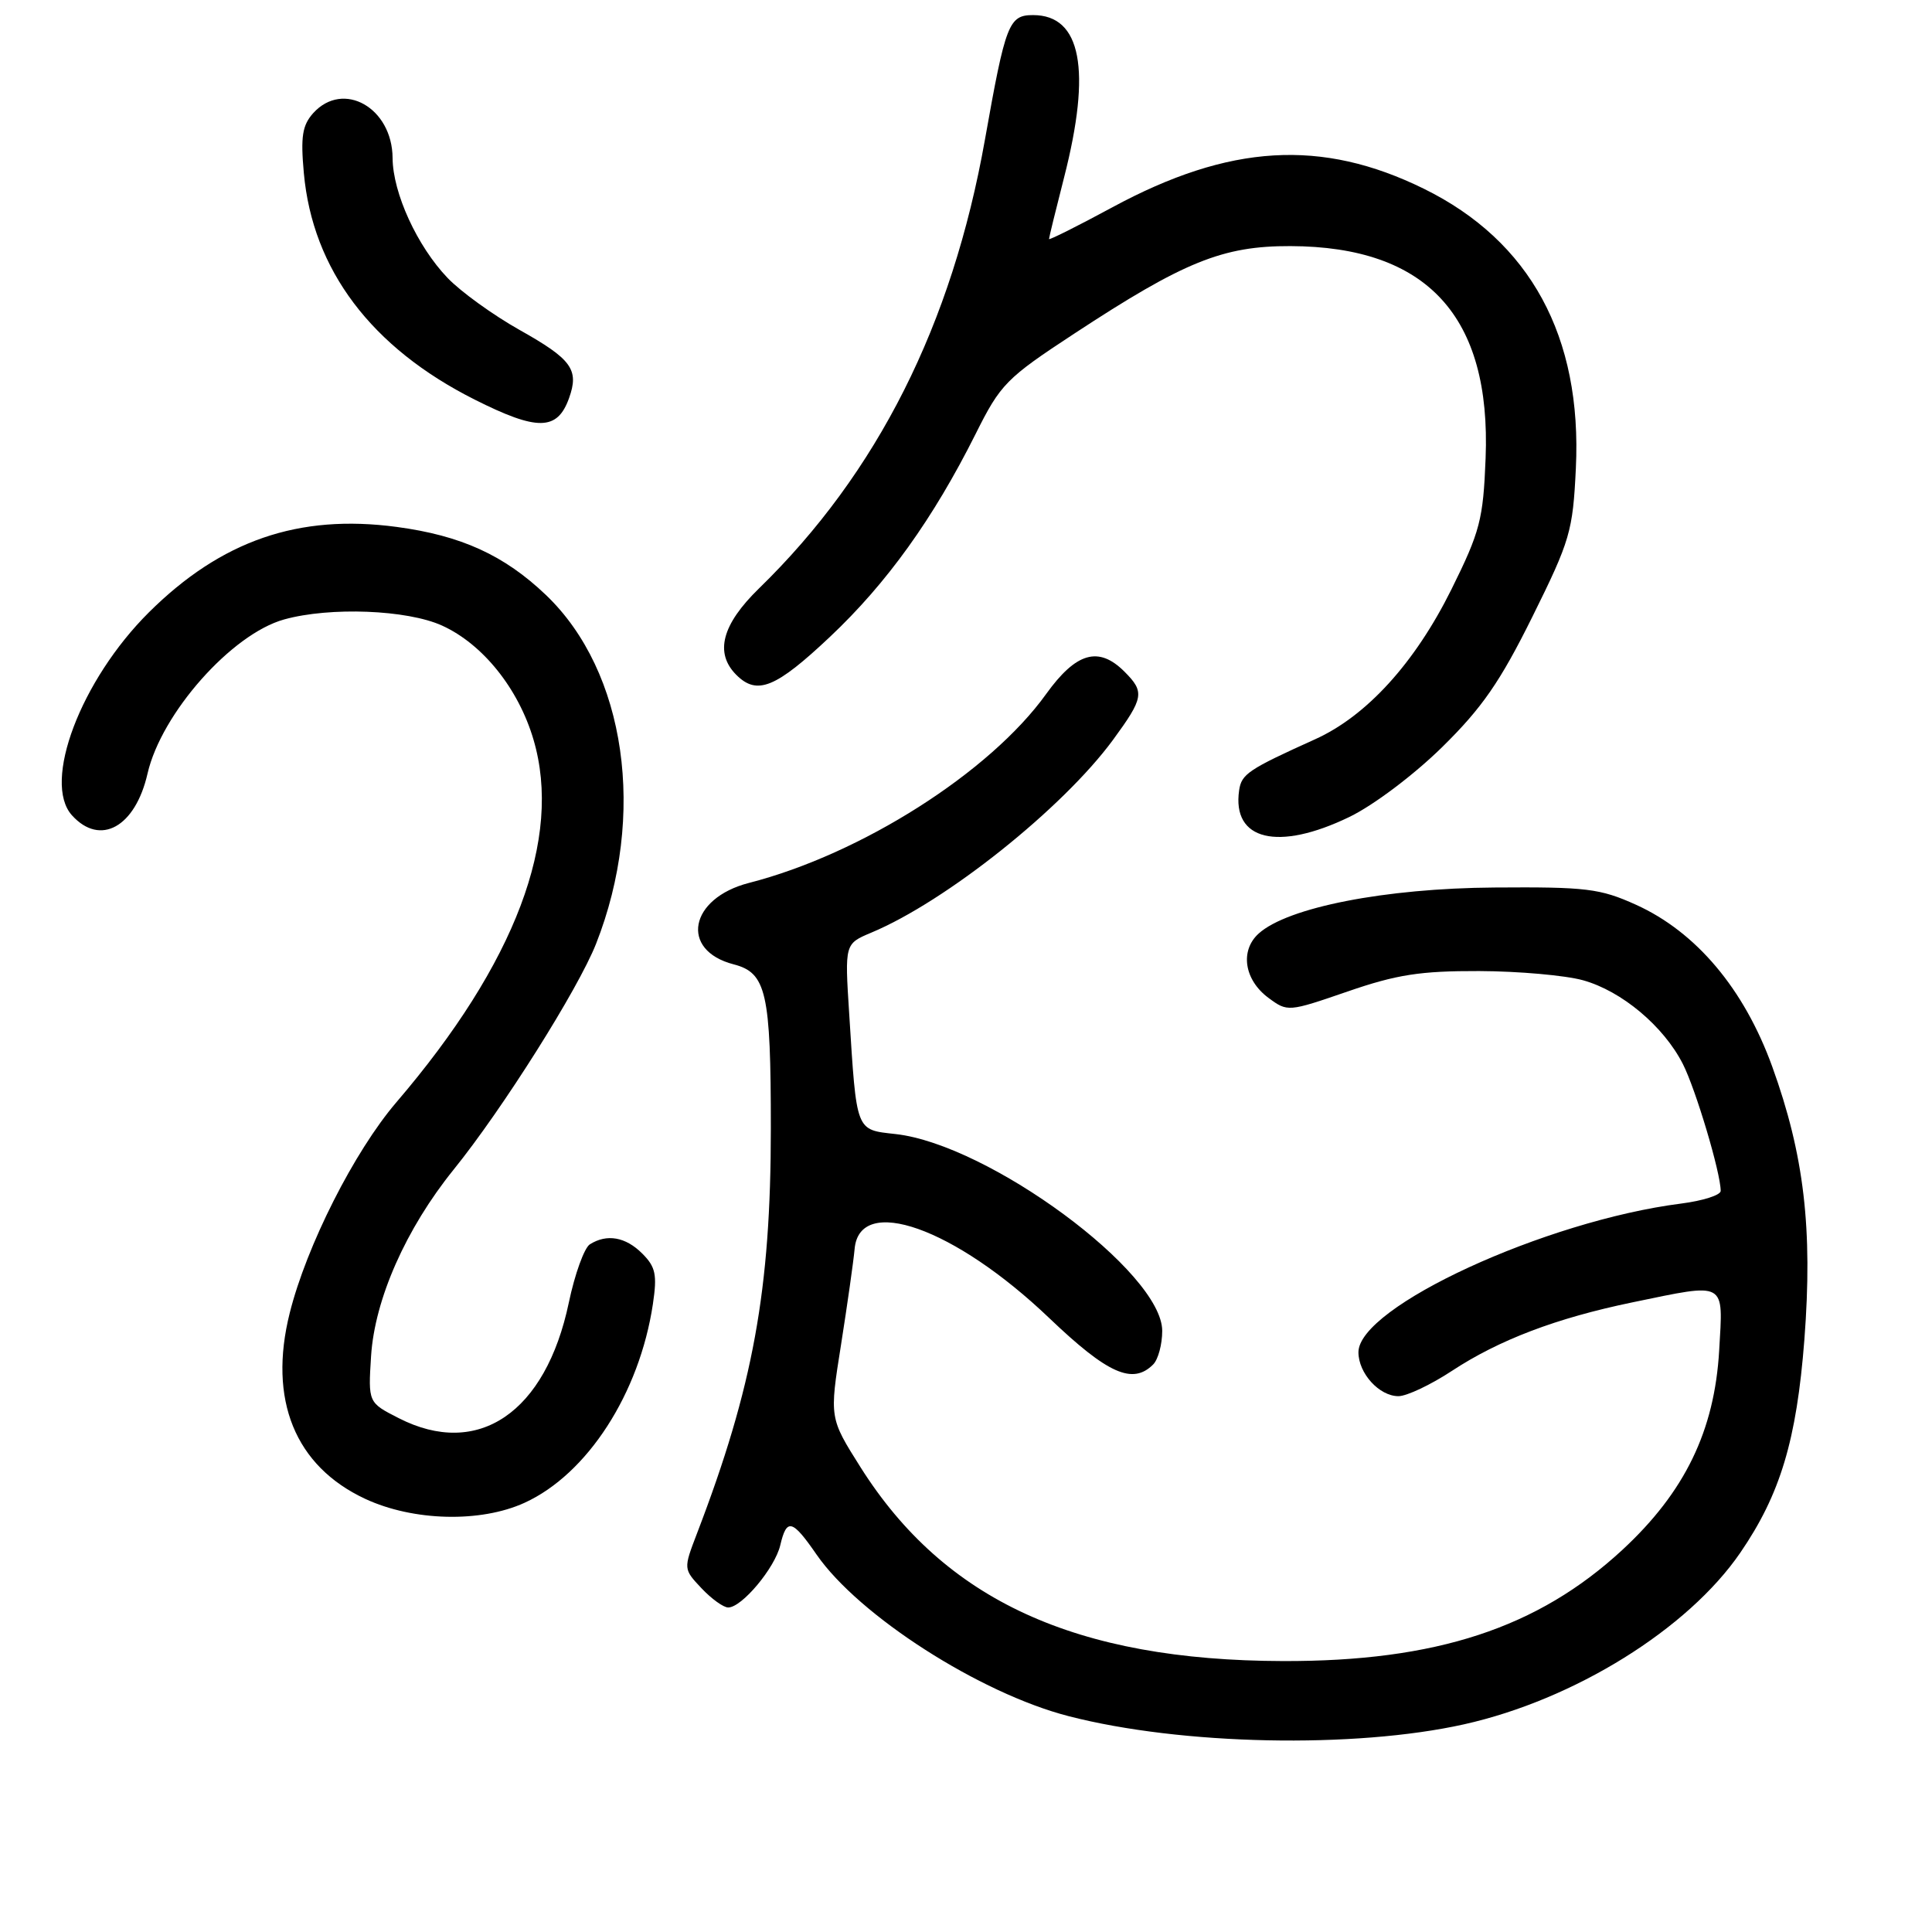 <?xml version="1.0" encoding="UTF-8" standalone="no"?>
<!DOCTYPE svg PUBLIC "-//W3C//DTD SVG 1.1//EN" "http://www.w3.org/Graphics/SVG/1.1/DTD/svg11.dtd" >
<svg xmlns="http://www.w3.org/2000/svg" xmlns:xlink="http://www.w3.org/1999/xlink" version="1.1" viewBox="0 0 256 256">
 <g >
 <path fill="currentColor"
d=" M 194.00 228.48 C 208.60 225.22 223.66 215.87 230.60 205.74 C 235.90 198.01 238.06 190.82 239.09 177.50 C 240.21 162.83 239.06 153.03 234.83 141.33 C 231.10 131.03 224.75 123.49 216.77 119.88 C 212.01 117.73 210.20 117.51 198.00 117.60 C 183.55 117.70 170.62 120.23 166.78 123.70 C 164.28 125.96 164.86 129.83 168.06 132.21 C 170.61 134.10 170.69 134.09 178.56 131.38 C 185.08 129.13 188.20 128.65 196.00 128.67 C 201.22 128.69 207.42 129.24 209.76 129.89 C 214.89 131.32 220.43 135.97 222.98 140.97 C 224.69 144.32 228.00 155.41 228.00 157.80 C 228.00 158.36 225.64 159.11 222.75 159.48 C 204.75 161.77 180.00 173.17 180.00 179.18 C 180.00 181.97 182.76 185.00 185.30 185.00 C 186.40 185.00 189.59 183.49 192.40 181.64 C 198.64 177.54 206.24 174.65 216.30 172.57 C 228.88 169.97 228.33 169.67 227.80 178.94 C 227.18 189.60 223.25 197.70 214.98 205.36 C 203.77 215.73 190.27 220.16 170.00 220.10 C 142.54 220.03 125.16 212.05 114.02 194.41 C 109.90 187.88 109.90 187.88 111.44 178.19 C 112.28 172.86 113.09 167.15 113.24 165.50 C 113.88 158.20 126.50 162.68 139.04 174.66 C 146.78 182.05 150.08 183.52 152.80 180.80 C 153.46 180.14 154.00 178.14 154.00 176.35 C 154.00 168.60 131.06 151.66 118.68 150.27 C 113.34 149.67 113.52 150.13 112.52 134.28 C 111.93 125.06 111.93 125.06 115.45 123.58 C 125.34 119.45 140.81 107.11 147.47 98.05 C 151.56 92.46 151.70 91.70 149.00 89.00 C 145.58 85.58 142.60 86.43 138.62 91.96 C 131.17 102.34 114.11 113.18 99.25 116.99 C 91.33 119.02 90.03 125.92 97.21 127.78 C 101.55 128.90 102.14 131.50 102.14 149.50 C 102.14 170.91 99.80 183.78 92.35 203.20 C 90.55 207.90 90.55 207.90 92.95 210.45 C 94.27 211.85 95.86 213.00 96.49 213.00 C 98.30 213.00 102.68 207.76 103.39 204.75 C 104.24 201.13 104.97 201.31 108.20 205.99 C 113.81 214.09 129.83 224.37 141.60 227.40 C 156.51 231.25 179.47 231.72 194.00 228.48 Z  M 69.50 199.13 C 77.83 195.33 84.73 184.64 86.51 172.81 C 87.09 168.90 86.88 167.88 85.10 166.10 C 82.89 163.89 80.41 163.46 78.16 164.88 C 77.42 165.35 76.16 168.83 75.37 172.61 C 72.31 187.19 63.35 193.28 52.85 187.92 C 48.78 185.85 48.78 185.85 49.17 179.67 C 49.66 172.14 53.78 162.82 60.10 154.99 C 66.60 146.95 76.60 131.08 78.98 125.06 C 85.69 108.02 82.96 88.98 72.34 78.84 C 66.82 73.57 61.10 70.96 52.56 69.82 C 39.57 68.08 29.32 71.62 19.73 81.14 C 10.70 90.12 5.57 103.65 9.54 108.04 C 13.28 112.17 17.93 109.60 19.55 102.50 C 21.38 94.52 30.69 84.01 37.65 82.08 C 43.73 80.39 53.94 80.79 58.57 82.89 C 63.97 85.34 68.70 91.24 70.69 98.00 C 74.55 111.10 68.30 127.64 52.52 146.06 C 46.94 152.58 40.62 165.07 38.39 173.98 C 35.51 185.47 39.09 194.27 48.40 198.61 C 54.77 201.57 63.67 201.79 69.50 199.13 Z  M 178.80 108.25 C 182.01 106.70 187.35 102.67 191.09 99.00 C 196.38 93.80 198.77 90.35 203.05 81.72 C 208.06 71.61 208.41 70.40 208.81 62.04 C 209.65 44.60 202.76 31.94 188.67 25.01 C 175.12 18.35 162.91 19.08 147.39 27.47 C 142.77 29.97 139.00 31.85 139.00 31.67 C 139.00 31.48 139.90 27.80 141.00 23.50 C 144.65 9.23 143.27 2.00 136.89 2.00 C 133.67 2.00 133.24 3.12 130.51 18.50 C 126.16 43.02 116.25 62.71 100.58 77.96 C 95.65 82.76 94.66 86.52 97.57 89.43 C 100.32 92.17 102.78 91.17 109.99 84.37 C 117.53 77.26 123.66 68.71 129.28 57.49 C 132.58 50.88 133.33 50.12 142.34 44.21 C 156.90 34.65 162.03 32.58 171.00 32.61 C 189.10 32.67 197.60 41.91 196.85 60.74 C 196.53 68.84 196.12 70.43 192.32 78.10 C 187.48 87.85 181.08 94.89 174.23 97.97 C 165.42 101.95 164.50 102.56 164.19 104.73 C 163.23 111.36 169.34 112.83 178.80 108.25 Z  M 75.40 52.76 C 76.76 48.97 75.76 47.60 68.83 43.71 C 65.35 41.75 61.06 38.66 59.31 36.83 C 55.29 32.64 52.05 25.58 52.02 20.94 C 51.98 14.28 45.49 10.60 41.51 14.98 C 40.06 16.60 39.82 18.09 40.26 22.93 C 41.42 35.74 49.20 46.06 62.90 52.95 C 71.21 57.13 73.85 57.09 75.40 52.76 Z "/>
</g>
</svg>